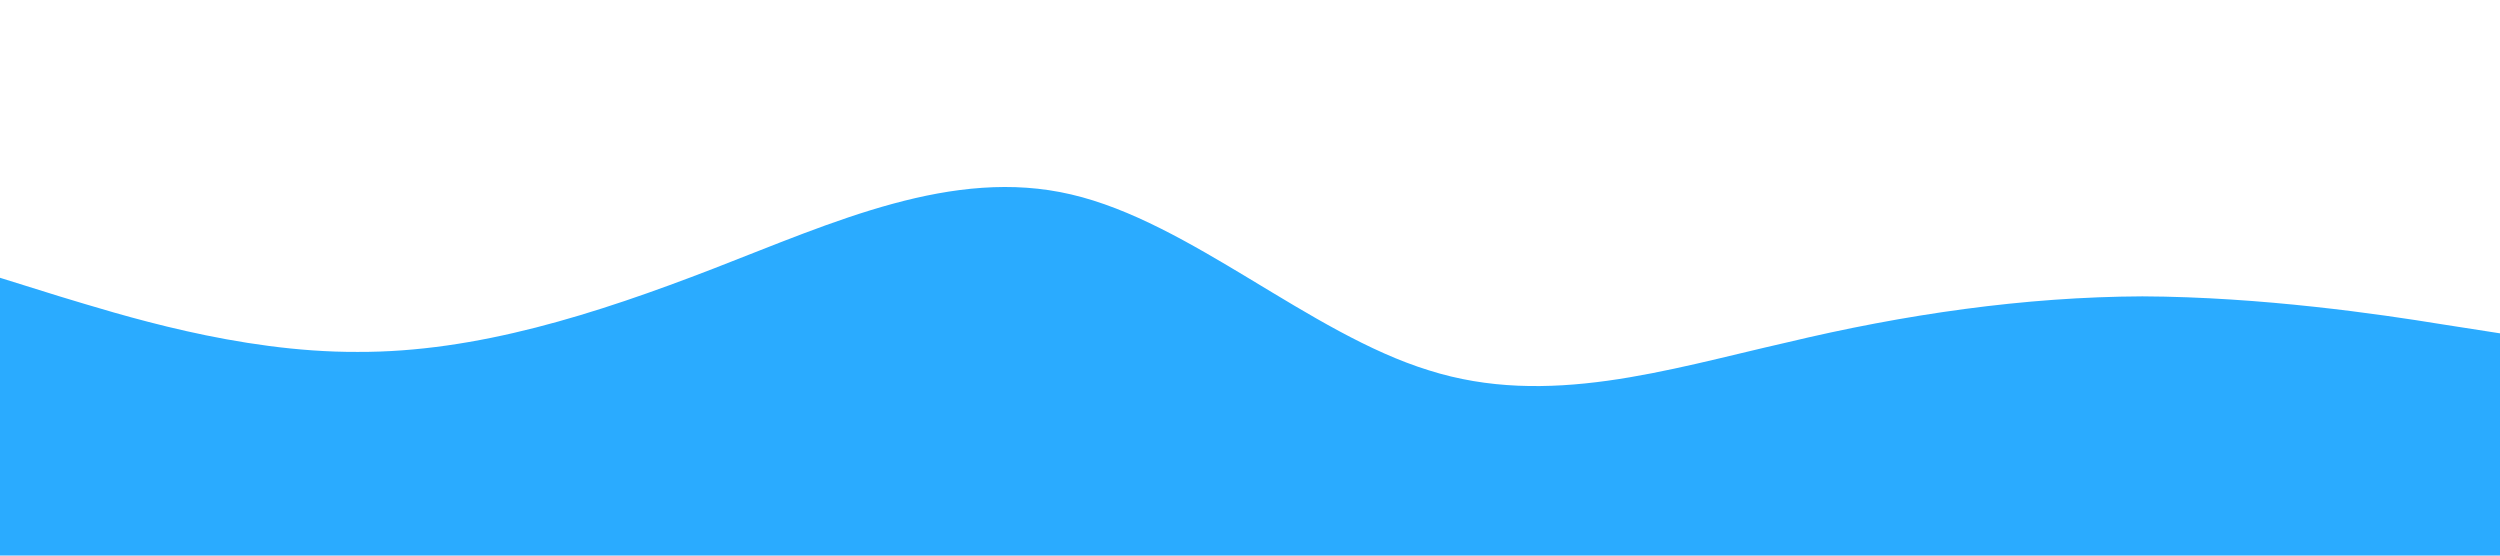 <?xml version="1.0" encoding="utf-8"?>
<!-- Generator: Adobe Illustrator 21.0.2, SVG Export Plug-In . SVG Version: 6.00 Build 0)  -->
<svg version="1.1" id="Layer_1" xmlns="http://www.w3.org/2000/svg" xmlns:xlink="http://www.w3.org/1999/xlink" x="0px" y="0px"
	 viewBox="0 0 1440 320" style="enable-background:new 0 0 1440 320;" xml:space="preserve">
<style type="text/css">
	.st0{fill:#2AABFF;}
</style>
<path class="st0" d="M0,160l34.3,10.7C68.6,181,137,203,206,202.7c68.3,0.3,137-21.7,205-48C480,128,549,96,617,112
	c68.7,16,137,80,206,101.3c68.4,21.7,137-0.3,206-16c68.1-16.3,137-26.3,205-26.6c68.9,0.3,137,10.3,172,16l34,5.3v128h-34.3
	c-34.3,0-102.7,0-171.7,0c-68.3,0-137,0-205,0c-69,0-138,0-206,0c-68.7,0-137,0-206,0c-68.4,0-137,0-206,0c-68.1,0-137,0-205,0
	c-68.9,0-137,0-172,0H0V160z"/>
</svg>

